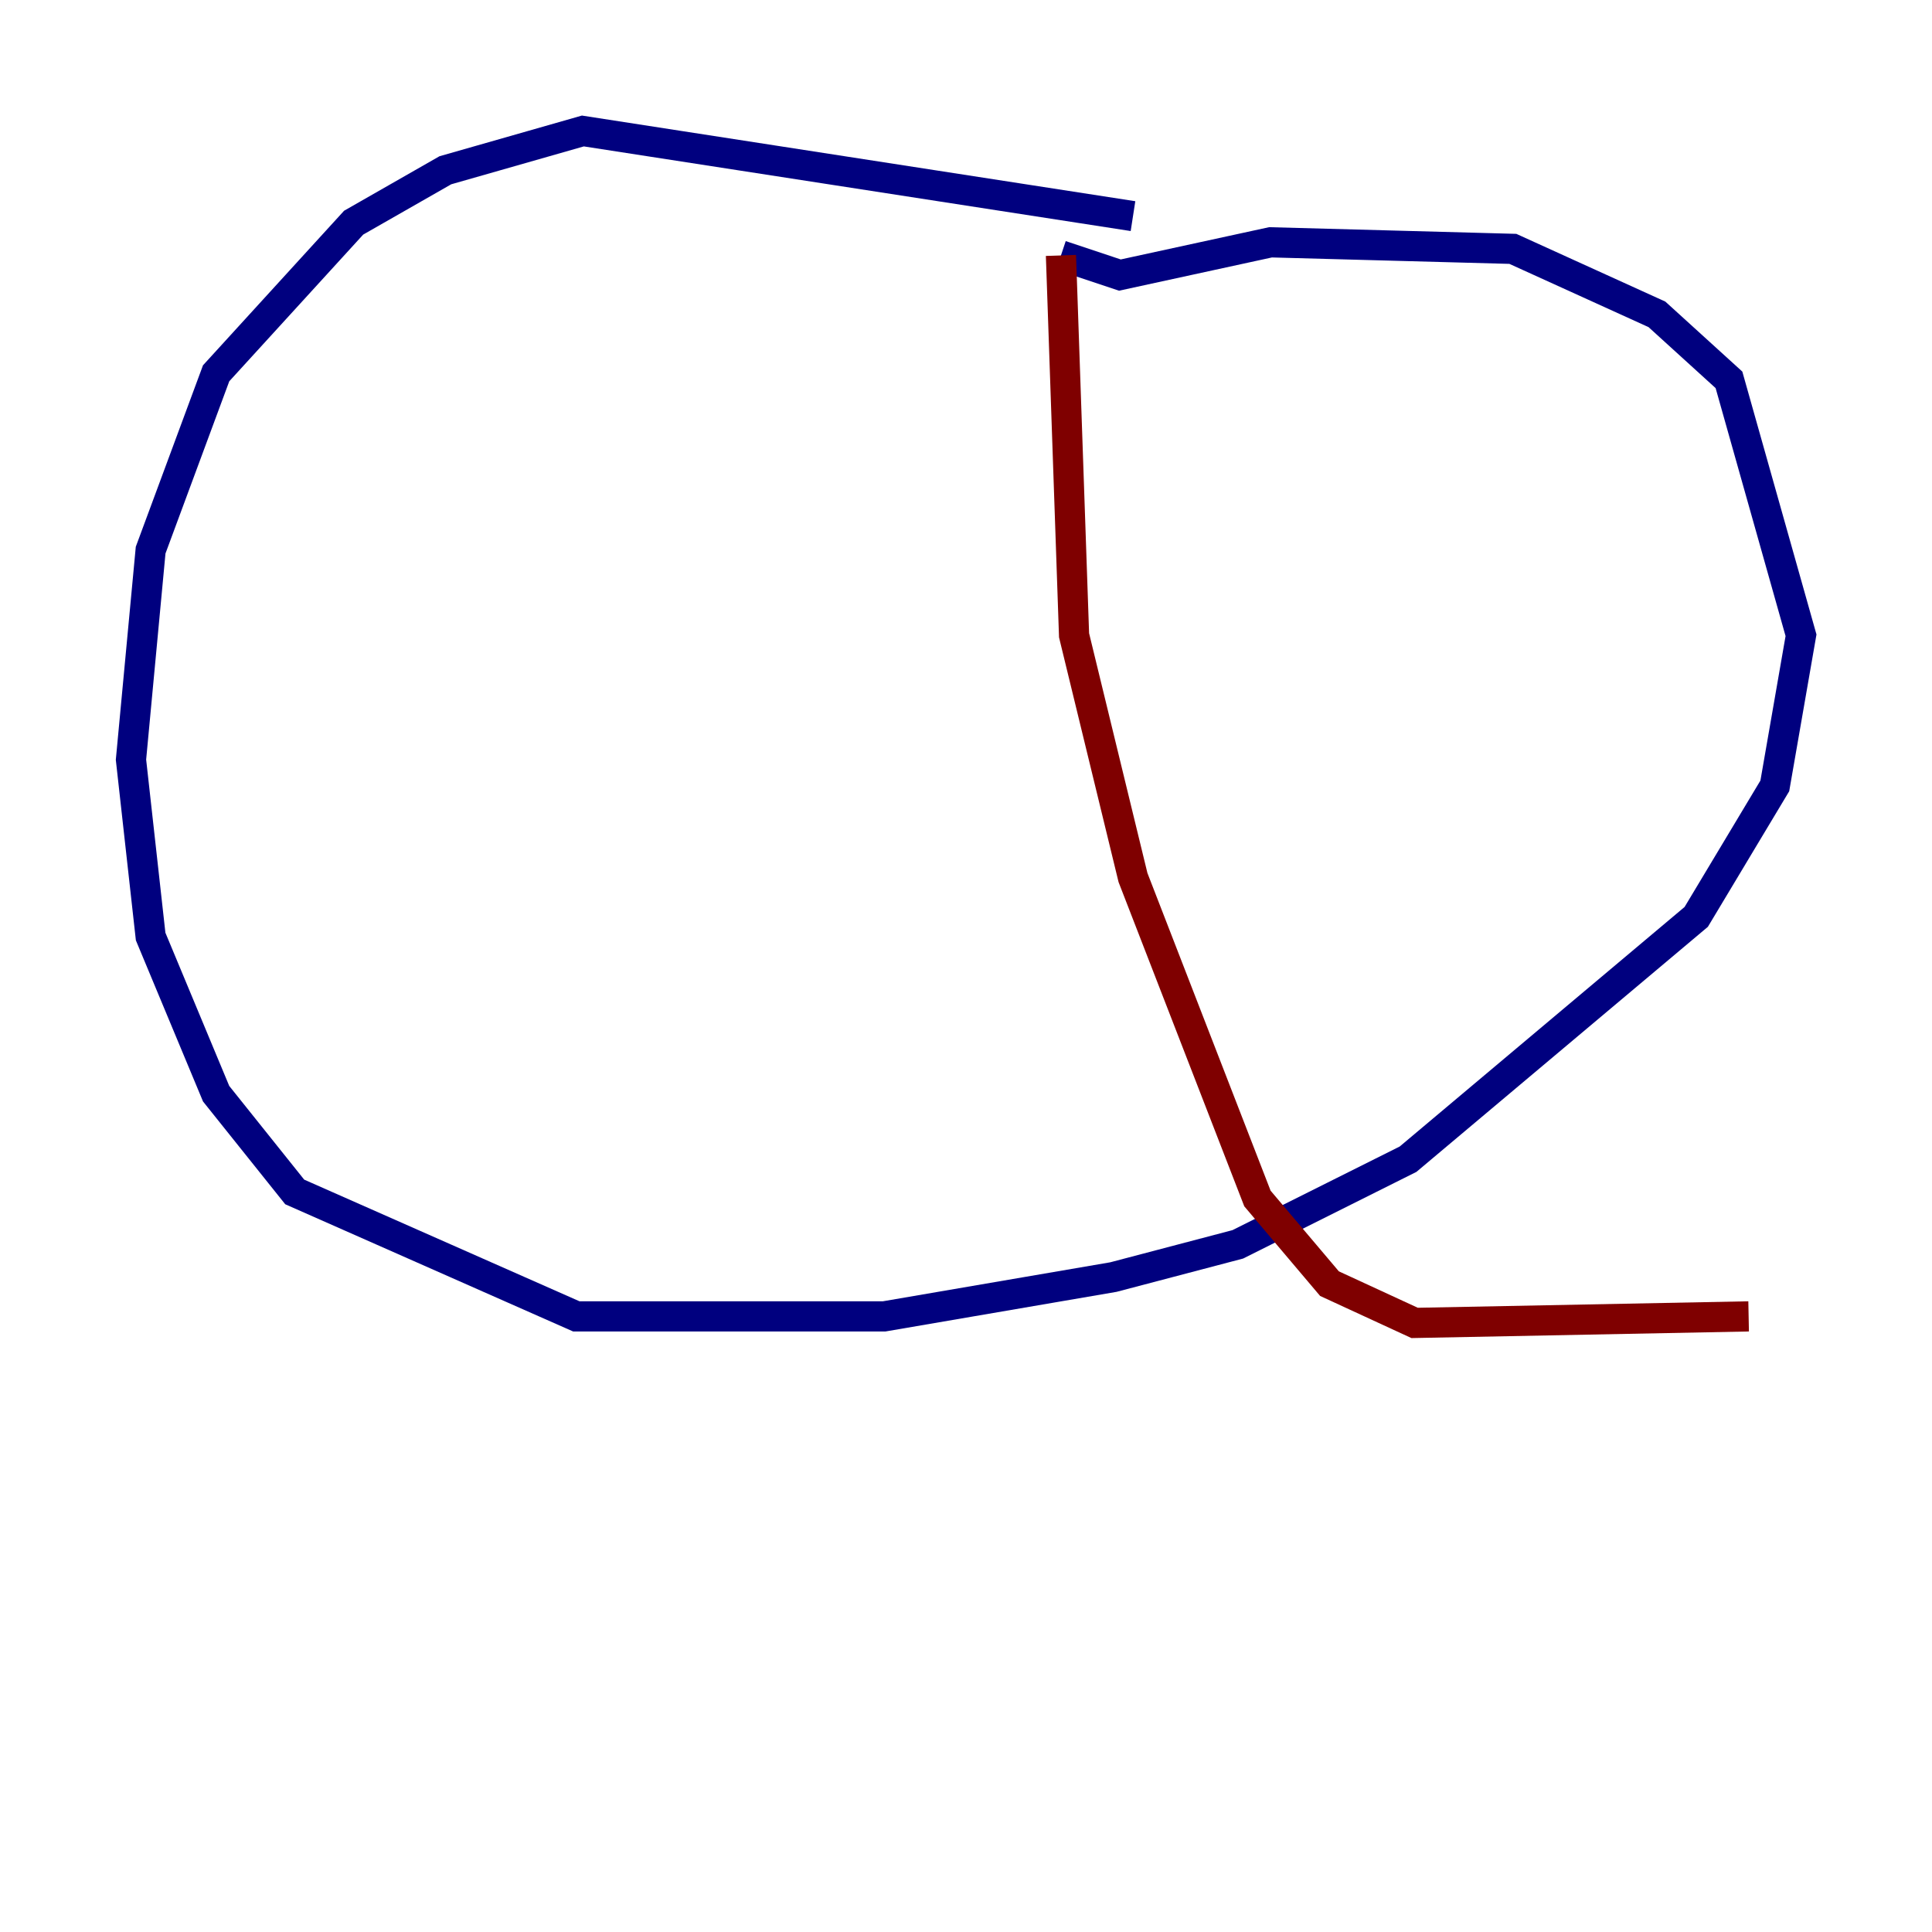 <?xml version="1.0" encoding="utf-8" ?>
<svg baseProfile="tiny" height="128" version="1.2" viewBox="0,0,128,128" width="128" xmlns="http://www.w3.org/2000/svg" xmlns:ev="http://www.w3.org/2001/xml-events" xmlns:xlink="http://www.w3.org/1999/xlink"><defs /><polyline fill="none" points="75.064,14.319 38.617,8.678 29.505,11.281 23.43,14.752 14.319,24.732 9.98,36.447 8.678,50.332 9.98,62.047 14.319,72.461 19.525,78.969 38.183,87.214 58.576,87.214 73.763,84.61 82.007,82.441 93.288,76.8 112.38,60.746 117.586,52.068 119.322,42.088 114.549,25.166 109.776,20.827 100.231,16.488 84.176,16.054 74.197,18.224 70.291,16.922" stroke="#00007f" stroke-width="2" /><polyline fill="none" points="70.291,16.922 71.159,42.088 75.064,58.142 83.308,79.403 88.081,85.044 93.722,87.647 115.851,87.214" stroke="#7f0000" stroke-width="2" /></svg>